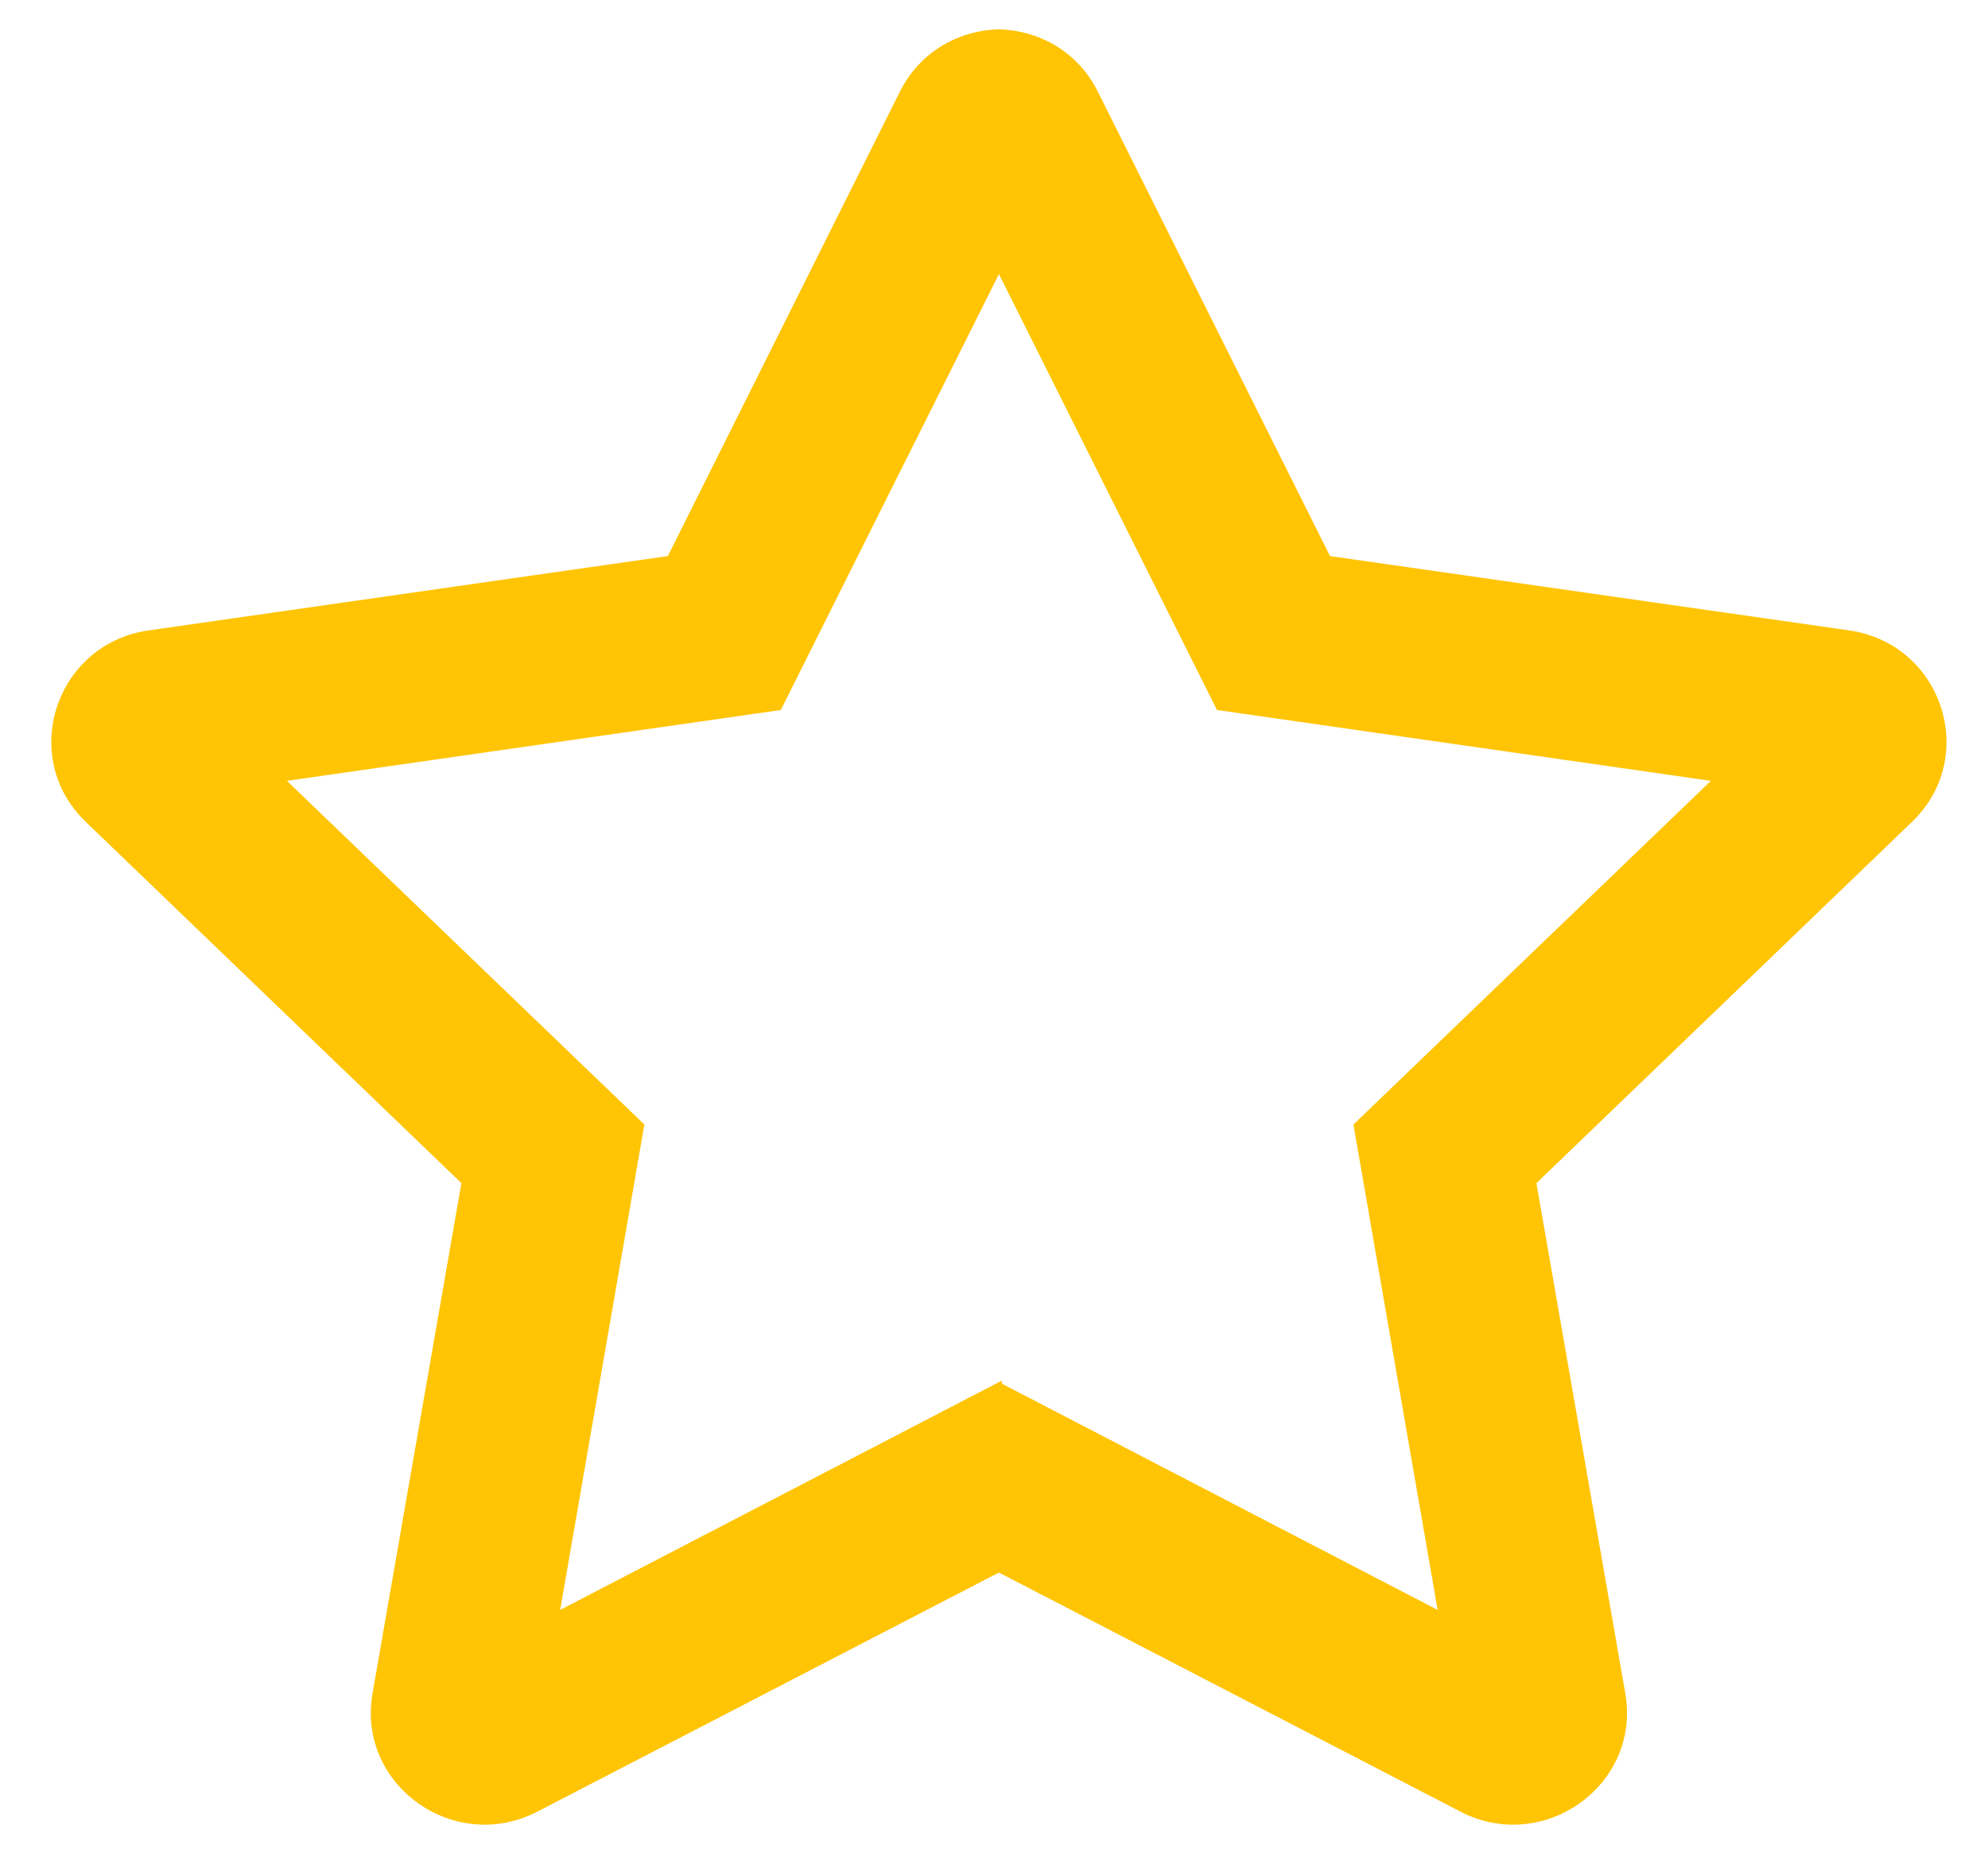 <svg width="31" height="29" viewBox="0 0 31 29" fill="none" xmlns="http://www.w3.org/2000/svg">
<g clip-path="url(#clip0_2003_92)">
<path d="M15.53 21.528L22.418 25.104L21.105 17.535L26.679 12.176L18.977 11.071L15.53 4.181V0.457C16.162 0.457 16.794 0.779 17.12 1.43L20.739 8.671L28.834 9.83C30.286 10.038 30.868 11.804 29.815 12.816L23.958 18.449L25.344 26.406C25.593 27.833 24.069 28.921 22.773 28.249L15.53 24.497V21.528Z" fill="#FFC403"/>
</g>
<g clip-path="url(#clip1_2003_92)">
<path d="M15.623 21.528L8.735 25.104L10.048 17.535L4.474 12.176L12.176 11.071L15.623 4.181V0.457C14.991 0.457 14.359 0.779 14.032 1.43L10.414 8.671L2.318 9.83C0.867 10.038 0.285 11.804 1.338 12.816L7.195 18.449L5.809 26.406C5.56 27.833 7.084 28.921 8.38 28.249L15.623 24.497V21.528Z" fill="#FFC403"/>
</g>
<defs>
<clipPath id="clip0_2003_92">
<rect width="14.824" height="28" fill="white" transform="translate(15.576 0.457)"/>
</clipPath>
<clipPath id="clip1_2003_92">
<rect width="14.824" height="28" fill="white" transform="translate(0.8 0.457)"/>
</clipPath>
</defs>
</svg>
